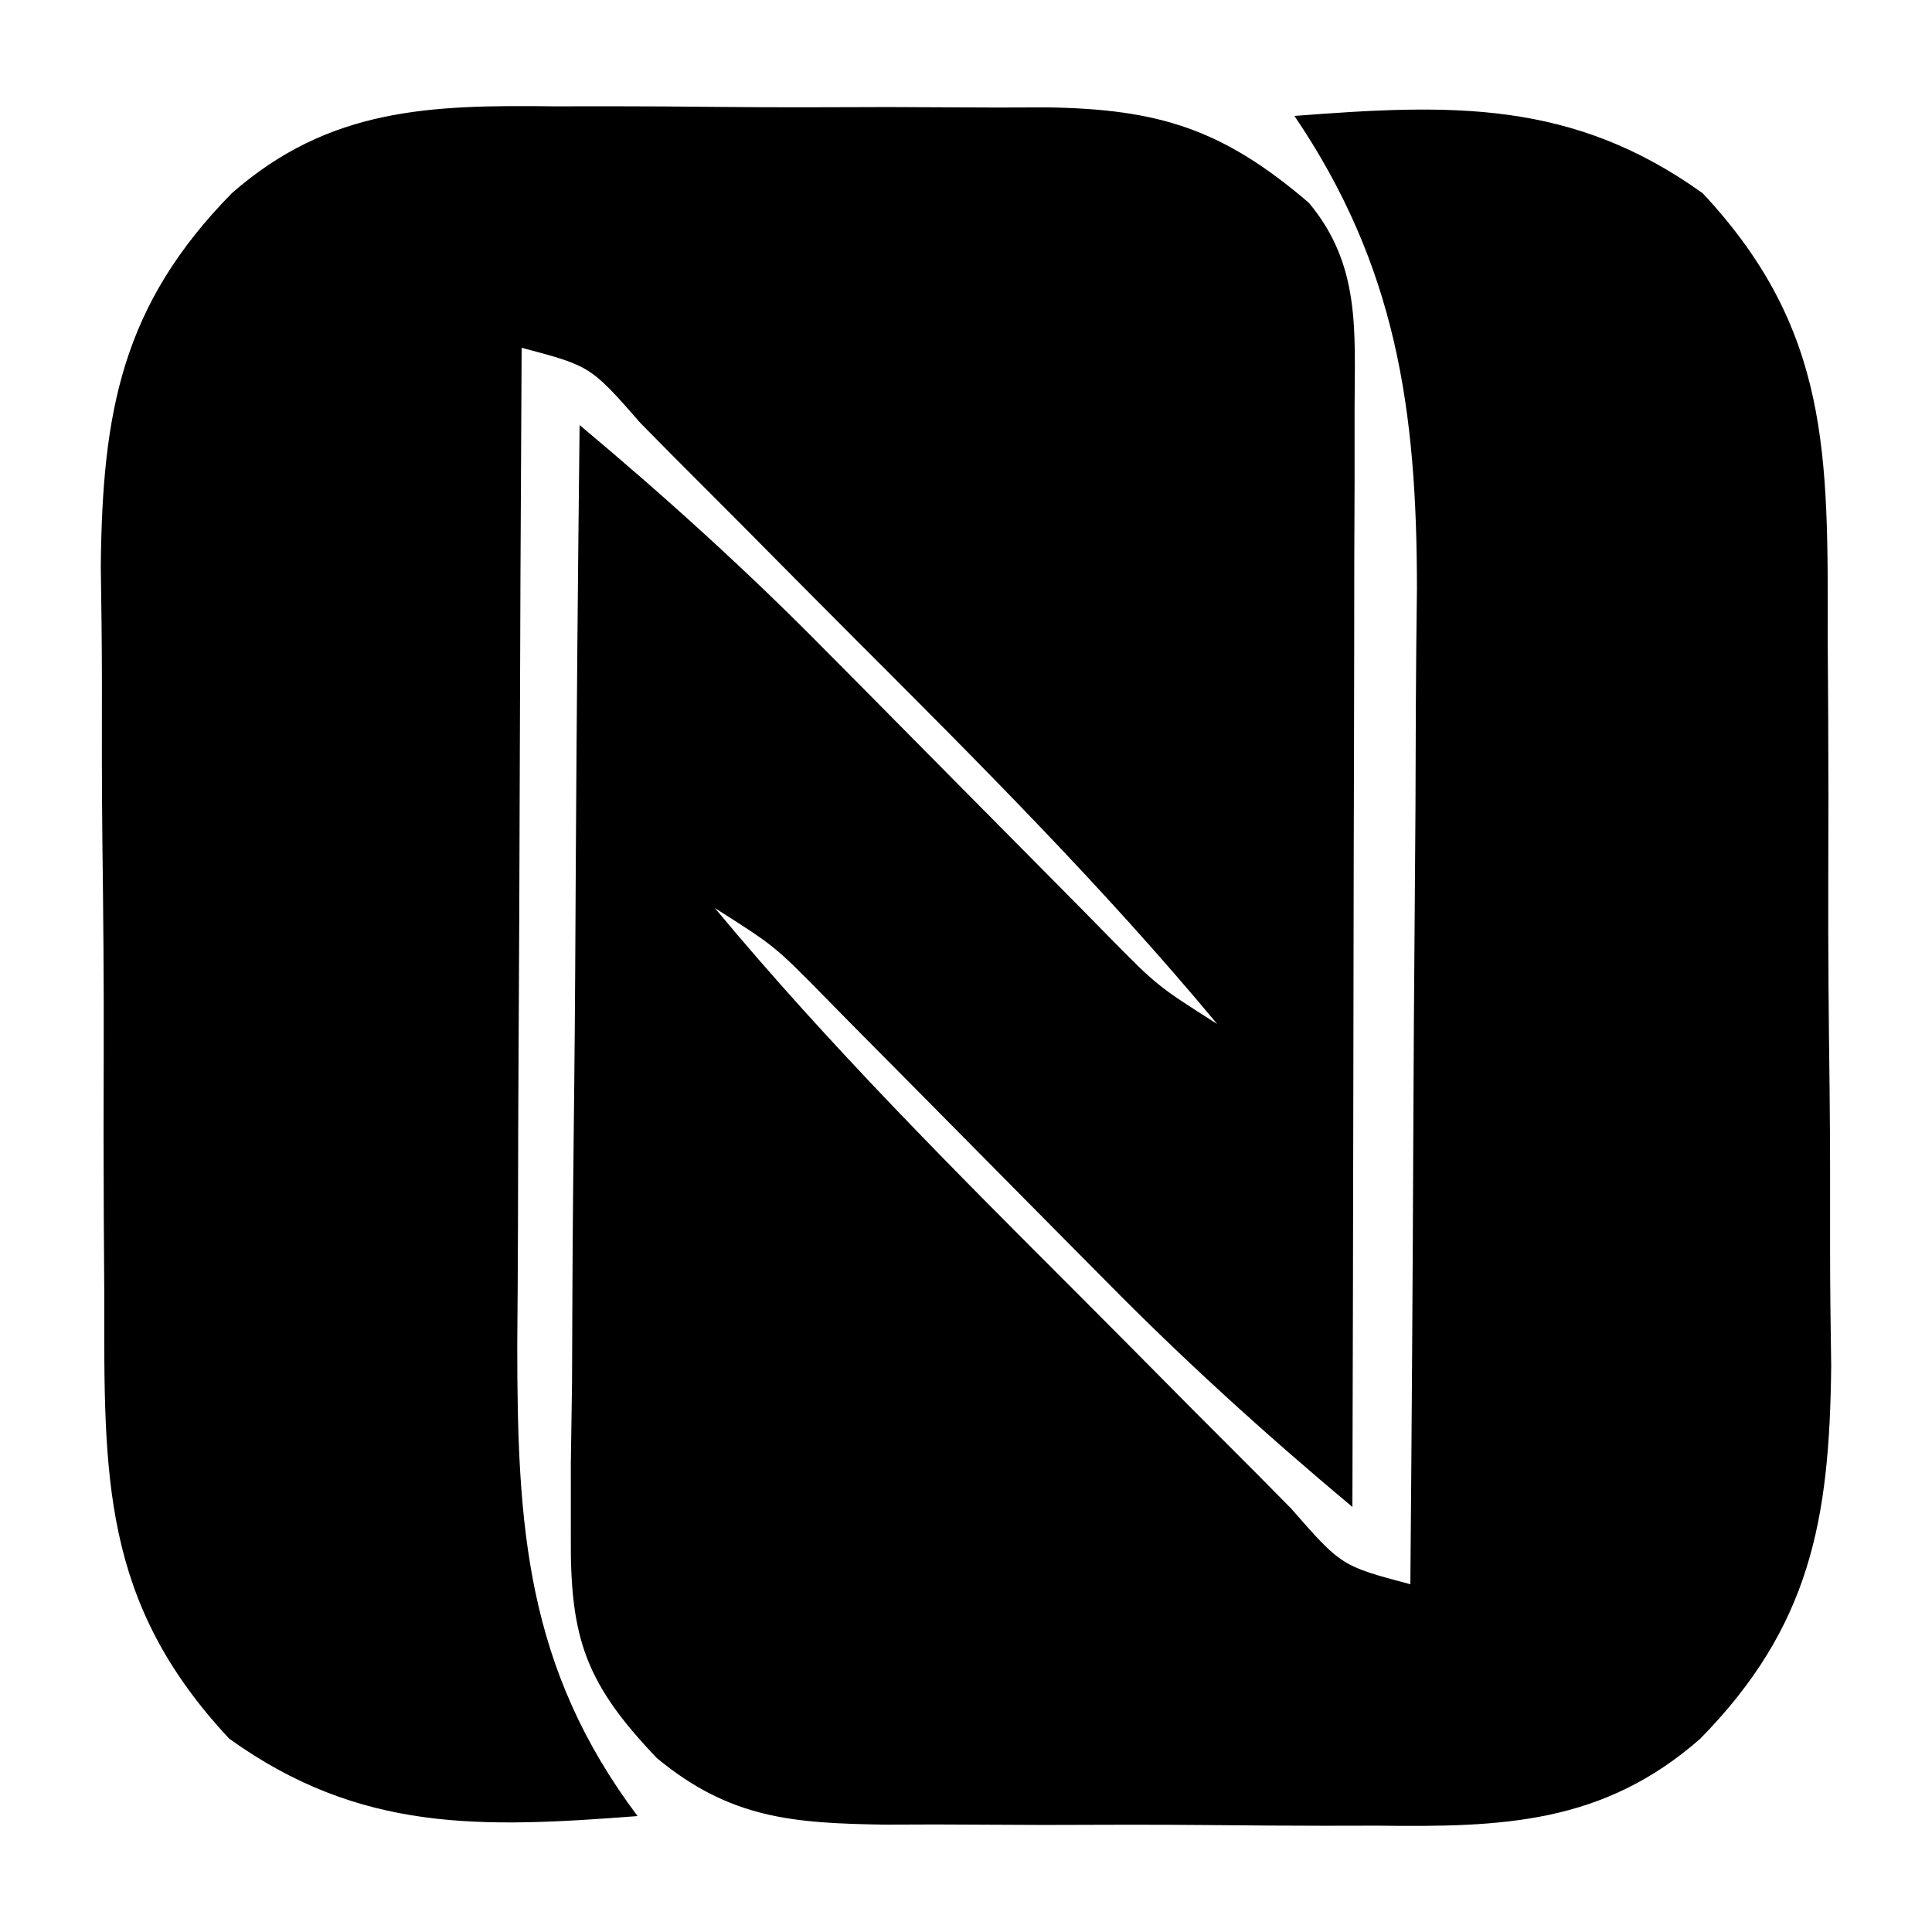 <?xml version="1.0" encoding="UTF-8"?>
<svg version="1.1" xmlns="http://www.w3.org/2000/svg" width="100" height="100">
<path d="M0 0 C0.91 -0.001 1.821 -0.003 2.759 -0.004 C4.674 -0.003 6.588 0.009 8.502 0.03 C11.428 0.059 14.352 0.05 17.277 0.037 C19.143 0.043 21.009 0.052 22.875 0.062 C24.181 0.058 24.181 0.058 25.514 0.054 C31.291 0.143 34.593 1.172 39.055 4.996 C41.741 8.219 41.426 11.627 41.418 15.62 C41.418 17.511 41.418 17.511 41.418 19.441 C41.413 20.818 41.408 22.194 41.402 23.57 C41.4 24.978 41.399 26.387 41.398 27.795 C41.394 31.499 41.384 35.203 41.373 38.906 C41.363 42.687 41.359 46.468 41.354 50.248 C41.343 57.664 41.326 65.08 41.305 72.496 C36.816 68.741 32.543 64.868 28.441 60.695 C27.923 60.173 27.405 59.652 26.872 59.114 C25.243 57.473 23.617 55.829 21.992 54.184 C19.832 51.997 17.669 49.814 15.504 47.633 C15.011 47.132 14.519 46.631 14.011 46.115 C11.413 43.469 11.413 43.469 8.305 41.496 C14.213 48.604 20.729 55.106 27.259 61.635 C29.136 63.514 31.004 65.402 32.873 67.289 C34.065 68.484 35.257 69.678 36.449 70.871 C37.008 71.437 37.566 72.002 38.141 72.585 C40.734 75.548 40.734 75.548 44.305 76.496 C44.374 68.568 44.428 60.64 44.46 52.711 C44.476 49.029 44.497 45.347 44.531 41.664 C44.564 38.105 44.582 34.545 44.589 30.985 C44.597 28.98 44.621 26.974 44.645 24.969 C44.646 15.699 43.577 8.278 38.305 0.496 C46.419 -0.127 52.67 -0.358 59.438 4.5 C66.049 11.568 65.919 18.08 65.906 27.426 C65.914 28.784 65.923 30.143 65.932 31.501 C65.947 34.341 65.947 37.18 65.936 40.019 C65.924 43.636 65.958 47.251 66.005 50.868 C66.034 53.672 66.036 56.475 66.03 59.279 C66.031 61.254 66.059 63.229 66.087 65.203 C66.006 73.168 65.011 78.688 59.305 84.496 C54.276 88.908 49.067 89.076 42.609 88.992 C41.699 88.994 40.788 88.995 39.85 88.997 C37.936 88.995 36.021 88.983 34.107 88.963 C31.181 88.934 28.258 88.942 25.332 88.955 C23.466 88.949 21.6 88.94 19.734 88.93 C18.863 88.933 17.993 88.936 17.095 88.939 C12.353 88.865 9.1 88.633 5.305 85.496 C1.643 81.657 0.809 79.333 0.851 74.053 C0.851 72.132 0.851 72.132 0.852 70.172 C0.872 68.784 0.893 67.396 0.914 66.008 C0.922 64.58 0.927 63.152 0.931 61.725 C0.946 57.978 0.986 54.231 1.03 50.485 C1.071 46.657 1.089 42.83 1.109 39.002 C1.152 31.5 1.22 23.998 1.305 16.496 C5.793 20.251 10.066 24.124 14.168 28.297 C14.686 28.819 15.204 29.341 15.738 29.878 C17.367 31.519 18.992 33.163 20.617 34.809 C22.777 36.995 24.94 39.178 27.105 41.359 C27.598 41.86 28.091 42.361 28.598 42.878 C31.197 45.523 31.197 45.523 34.305 47.496 C28.396 40.388 21.881 33.886 15.351 27.357 C13.474 25.478 11.605 23.591 9.736 21.703 C8.545 20.509 7.353 19.315 6.16 18.121 C5.602 17.556 5.044 16.99 4.468 16.407 C1.876 13.444 1.876 13.444 -1.695 12.496 C-1.742 20.442 -1.777 28.387 -1.799 36.333 C-1.809 40.023 -1.823 43.713 -1.846 47.403 C-1.868 50.969 -1.88 54.536 -1.885 58.102 C-1.891 60.114 -1.906 62.125 -1.922 64.137 C-1.923 73.548 -1.461 80.809 4.305 88.496 C-3.81 89.119 -10.061 89.35 -16.828 84.492 C-23.44 77.424 -23.31 70.912 -23.297 61.566 C-23.305 60.208 -23.313 58.849 -23.323 57.491 C-23.338 54.652 -23.337 51.813 -23.327 48.973 C-23.315 45.356 -23.349 41.741 -23.395 38.124 C-23.425 35.32 -23.427 32.517 -23.42 29.713 C-23.422 27.738 -23.449 25.764 -23.478 23.789 C-23.396 15.824 -22.401 10.304 -16.695 4.496 C-11.667 0.085 -6.458 -0.084 0 0 Z " fill="#000000" transform="translate(28.695,5.504)"/>
</svg>
